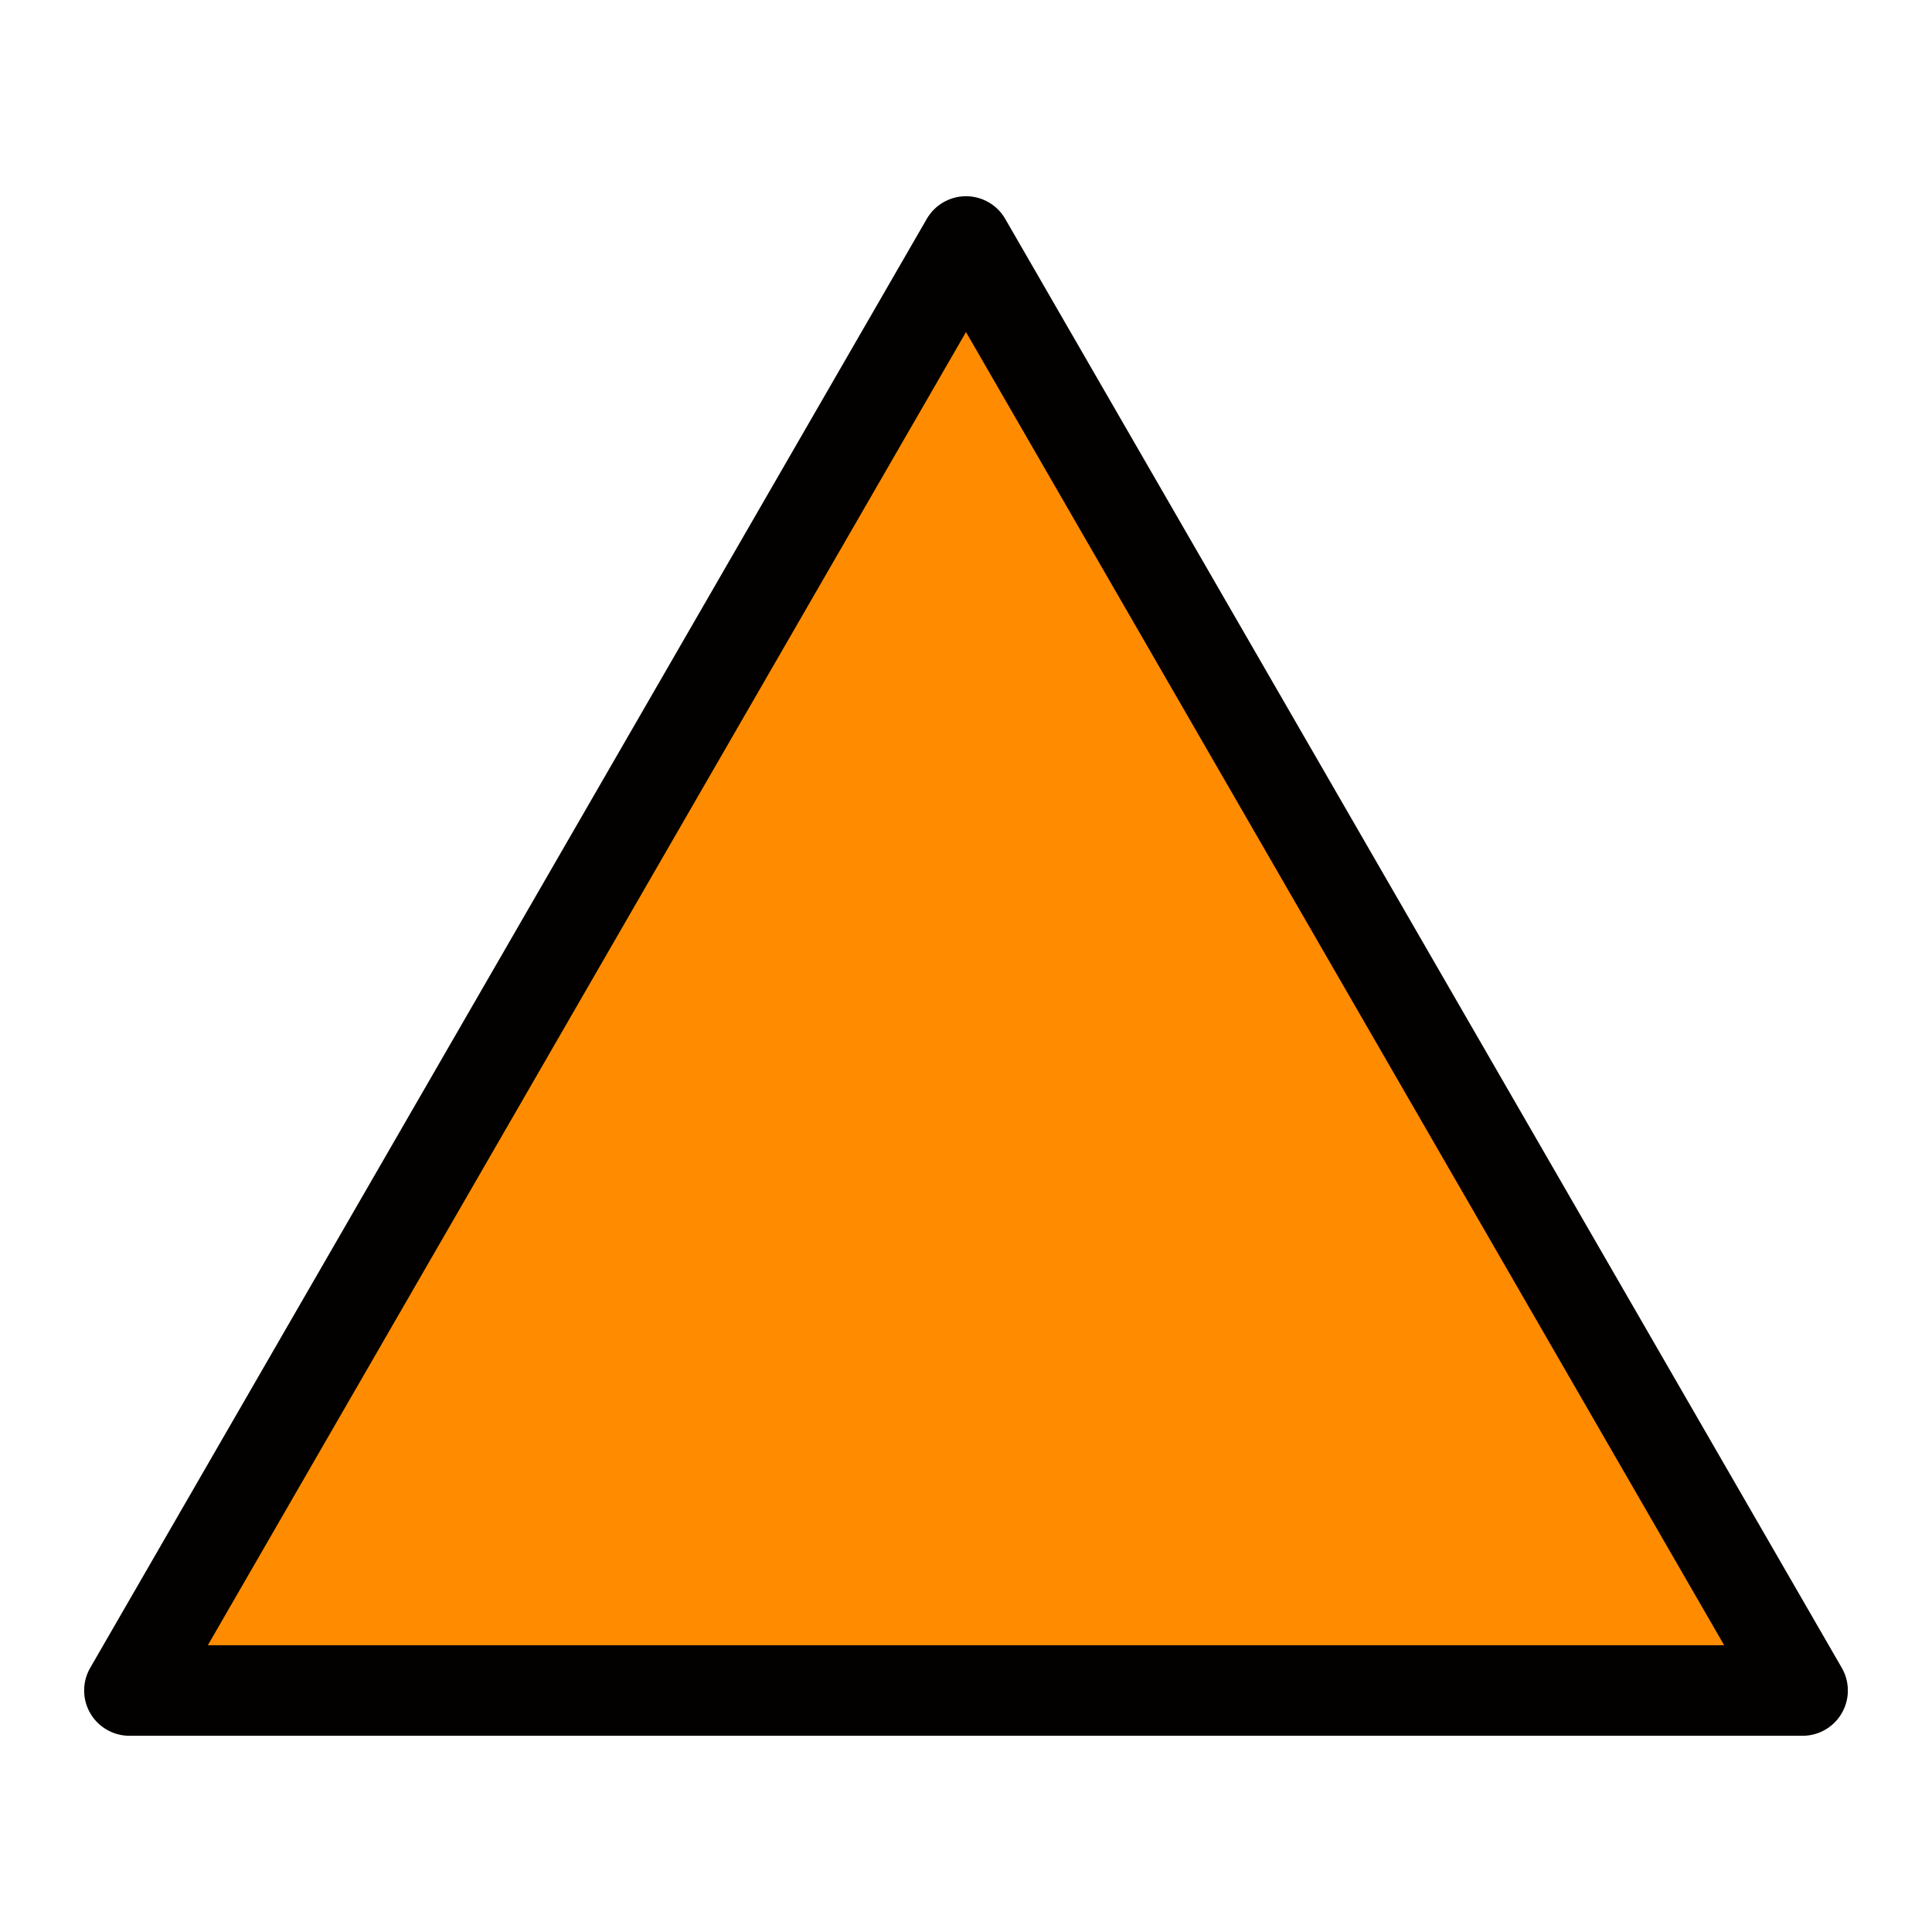 <?xml version="1.0" encoding="UTF-8" standalone="no"?>
<svg
   aria-hidden="true"
   data-prefix="fas"
   data-icon="caret-up"
   class="svg-inline--fa fa-caret-up fa-w-10"
   role="img"
   viewBox="0 0 320 320"
   version="1.1"
   id="svg4"
   sodipodi:docname="orange_triangle.svg"
   inkscape:version="1.3.2 (091e20e, 2023-11-25)"
   width="320"
   height="320"
   xmlns:inkscape="http://www.inkscape.org/namespaces/inkscape"
   xmlns:sodipodi="http://sodipodi.sourceforge.net/DTD/sodipodi-0.dtd"
   xmlns="http://www.w3.org/2000/svg"
   xmlns:svg="http://www.w3.org/2000/svg"
   xmlns:rdf="http://www.w3.org/1999/02/22-rdf-syntax-ns#"
   xmlns:cc="http://creativecommons.org/ns#"
   xmlns:dc="http://purl.org/dc/elements/1.1/">
  <defs
     id="defs8" />
  <sodipodi:namedview
     pagecolor="#ffffff"
     bordercolor="#666666"
     borderopacity="1"
     objecttolerance="10"
     gridtolerance="10"
     guidetolerance="10"
     inkscape:pageopacity="0"
     inkscape:pageshadow="2"
     inkscape:window-width="1800"
     inkscape:window-height="1126"
     id="namedview6"
     showgrid="true"
     inkscape:zoom="2.6074563"
     inkscape:cx="206.52312"
     inkscape:cy="160.11774"
     inkscape:window-x="0"
     inkscape:window-y="43"
     inkscape:window-maximized="0"
     inkscape:current-layer="svg4"
     inkscape:snap-bbox="true"
     inkscape:showpageshadow="2"
     inkscape:pagecheckerboard="0"
     inkscape:deskcolor="#d1d1d1">
    <inkscape:grid
       type="xygrid"
       id="grid817"
       spacingx="2"
       spacingy="2"
       originx="0"
       originy="0"
       units="px"
       visible="true" />
  </sodipodi:namedview>
  <path
     sodipodi:type="star"
     style="opacity:1;fill:#ff8c00;fill-opacity:1;stroke:#030000;stroke-width:15;stroke-linejoin:round;stroke-miterlimit:4;stroke-dasharray:none;stroke-dashoffset:0;stroke-opacity:1"
     id="path821"
     sodipodi:sides="3"
     sodipodi:cx="160"
     sodipodi:cy="200"
     sodipodi:r1="160"
     sodipodi:r2="80"
     sodipodi:arg1="-1.5707963"
     sodipodi:arg2="-0.52359878"
     inkscape:flatsided="false"
     inkscape:rounded="-3.46945e-018"
     inkscape:randomized="0"
     d="M 160,40 229.282,160 298.564,280 160,280 21.436,280 90.718,160 Z"
     inkscape:transform-center-y="-40"
     inkscape:export-xdpi="6.5700002"
     inkscape:export-ydpi="6.5700002" />
</svg>
